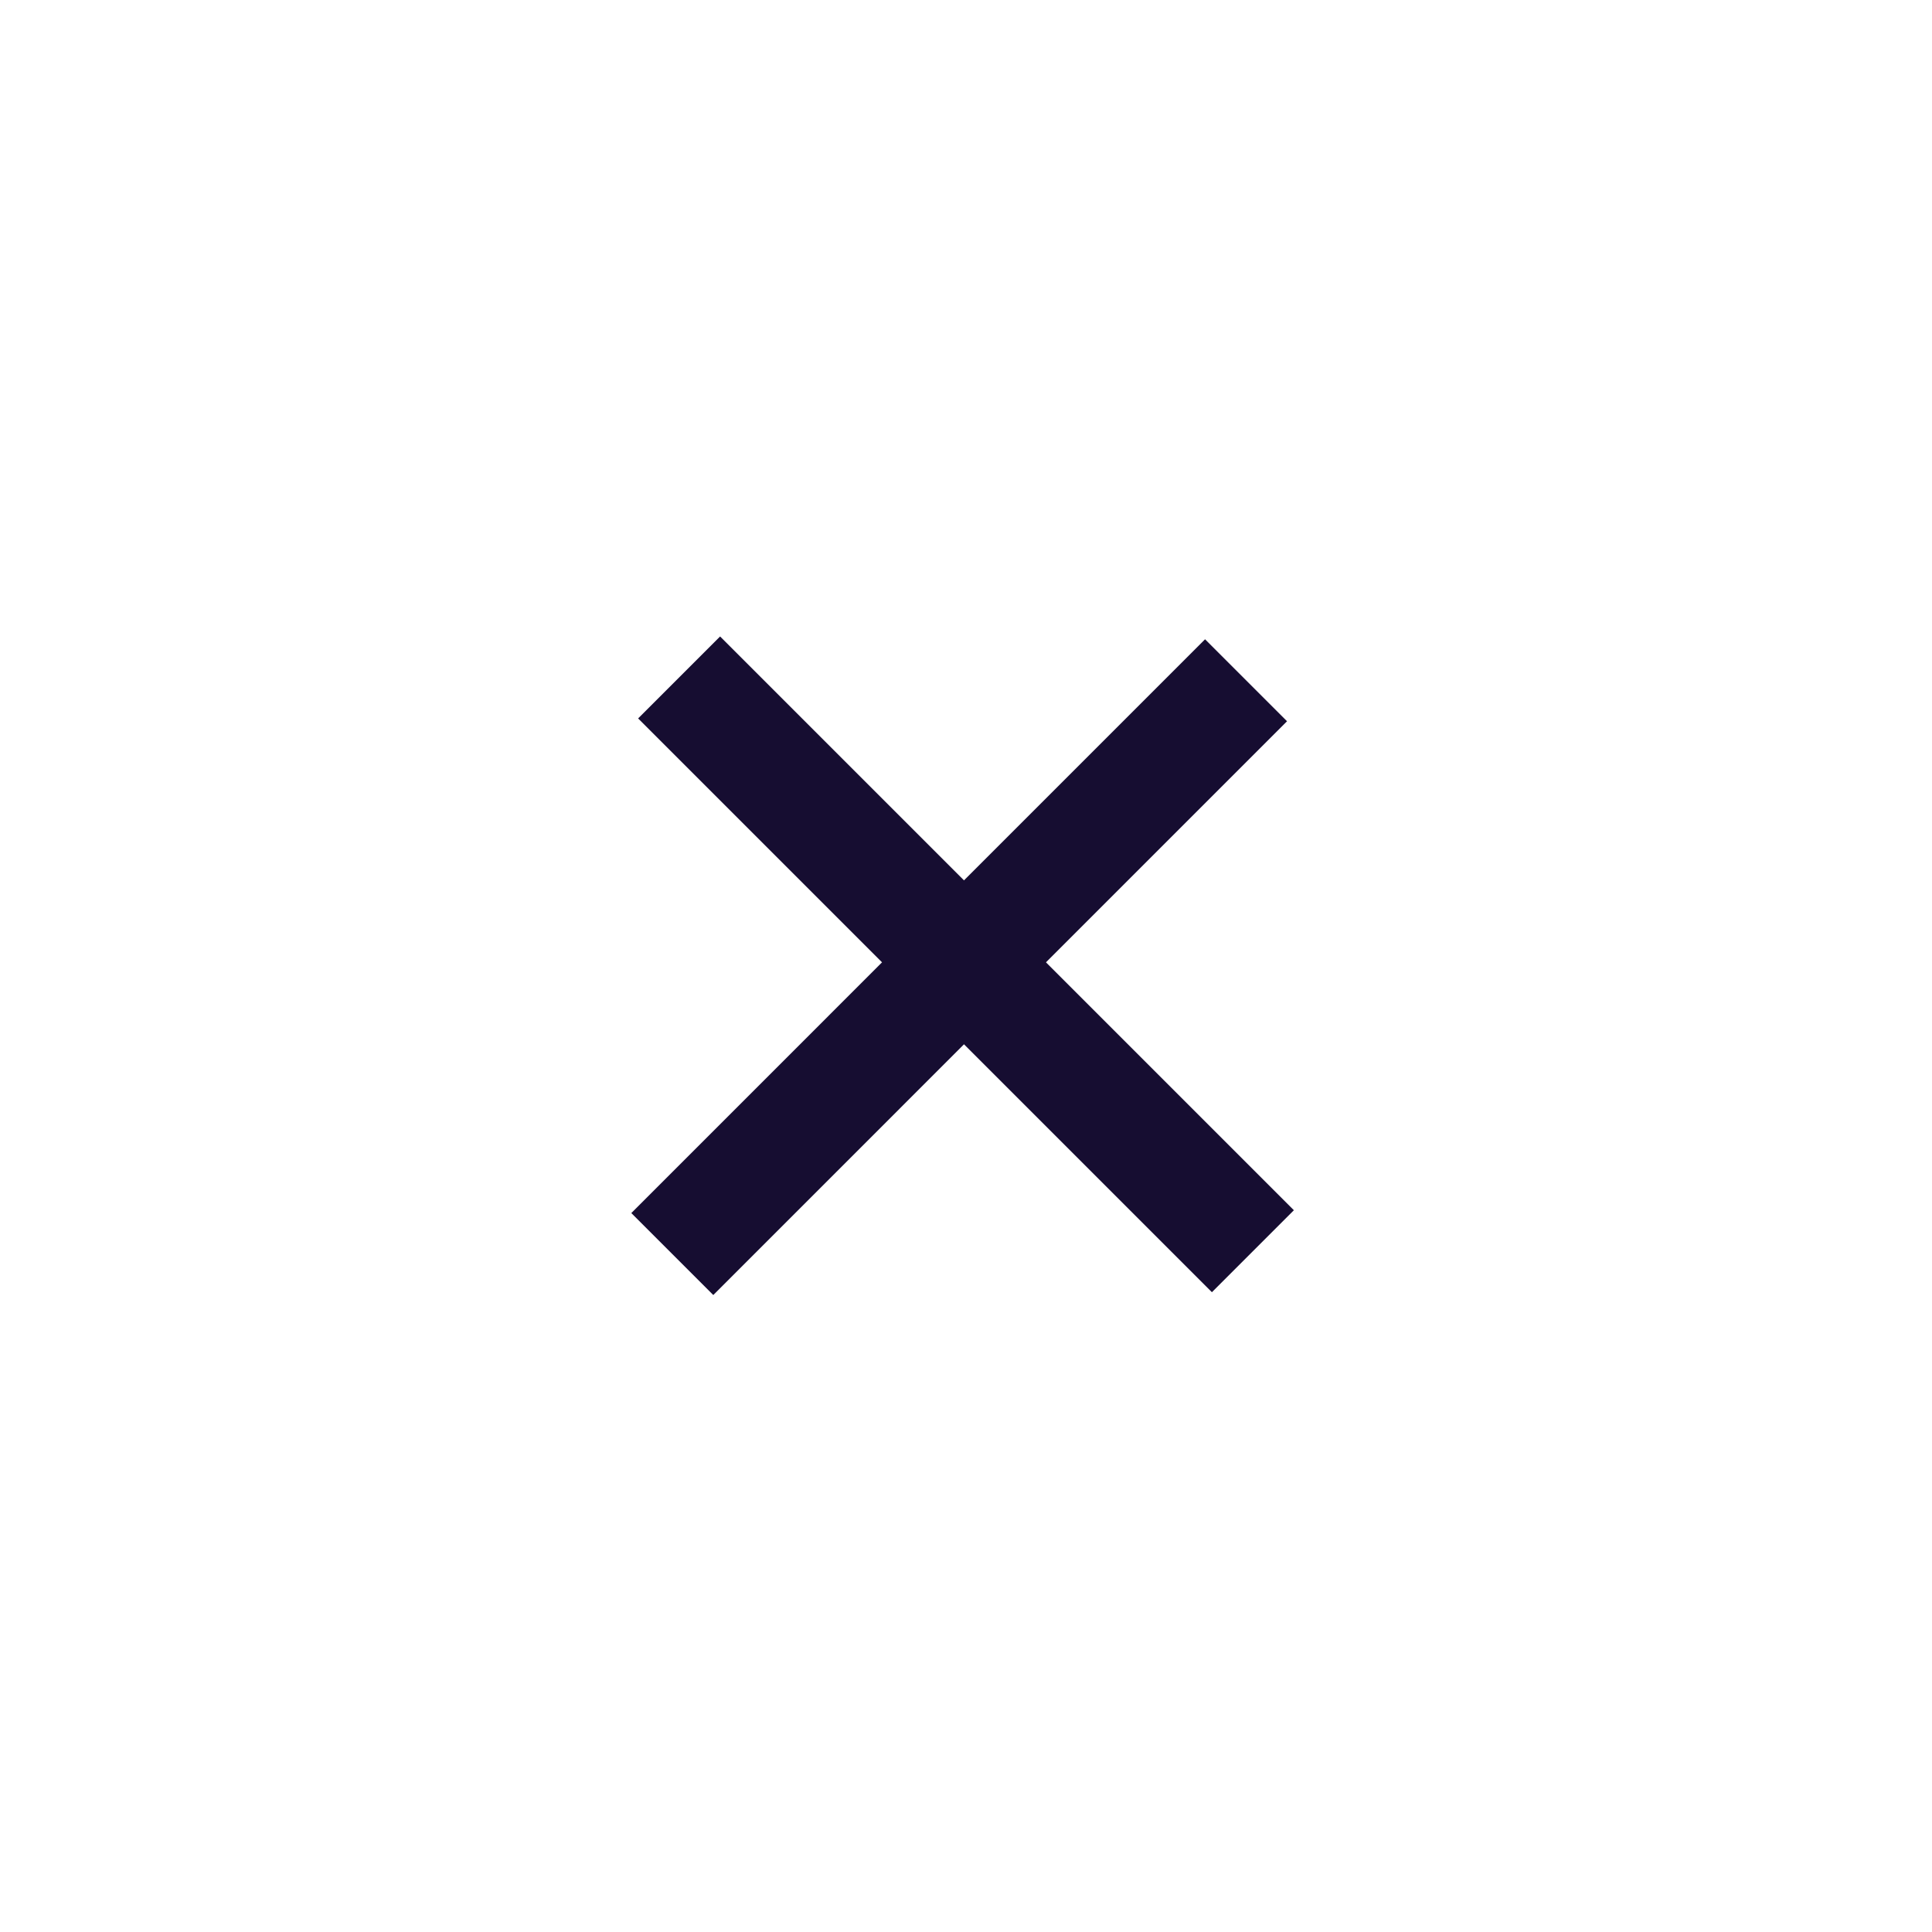<?xml version="1.0" encoding="UTF-8"?>
<svg width="100%" height="100%" viewBox="0 0 100 100" version="1.1" xmlns="http://www.w3.org/2000/svg" xmlns:xlink="http://www.w3.org/1999/xlink">
    <!-- Generator: Sketch 50.2 (55047) - http://www.bohemiancoding.com/sketch -->
    <title>button_close</title>
    <desc>Created with Sketch.</desc>
    <defs></defs>
    <g id="Page-2" stroke="none" stroke-width="1" fill="none" fill-rule="evenodd">
        <g id="SITE_SIZE_RIGHT-Copy" transform="translate(-1160, 0)">
            <g id="header" transform="translate(1160, 0)">
                <g id="button_close">
                    <rect id="background" fill="#FFFFFF" x="0" y="0" width="100" height="100"></rect>
                    <path d="M62.374,37.332 L36.919,62.788" id="shape_2" stroke="#160D31" stroke-width="6" stroke-linecap="square"></path>
                    <path d="M68,49.914 L32,49.914" id="shape_1" stroke="#160D31" stroke-width="6" stroke-linecap="square" transform="translate(50, 49.914) rotate(-315) translate(-50, -49.914) "></path>
                </g>
            </g>
        </g>
    </g>
</svg>